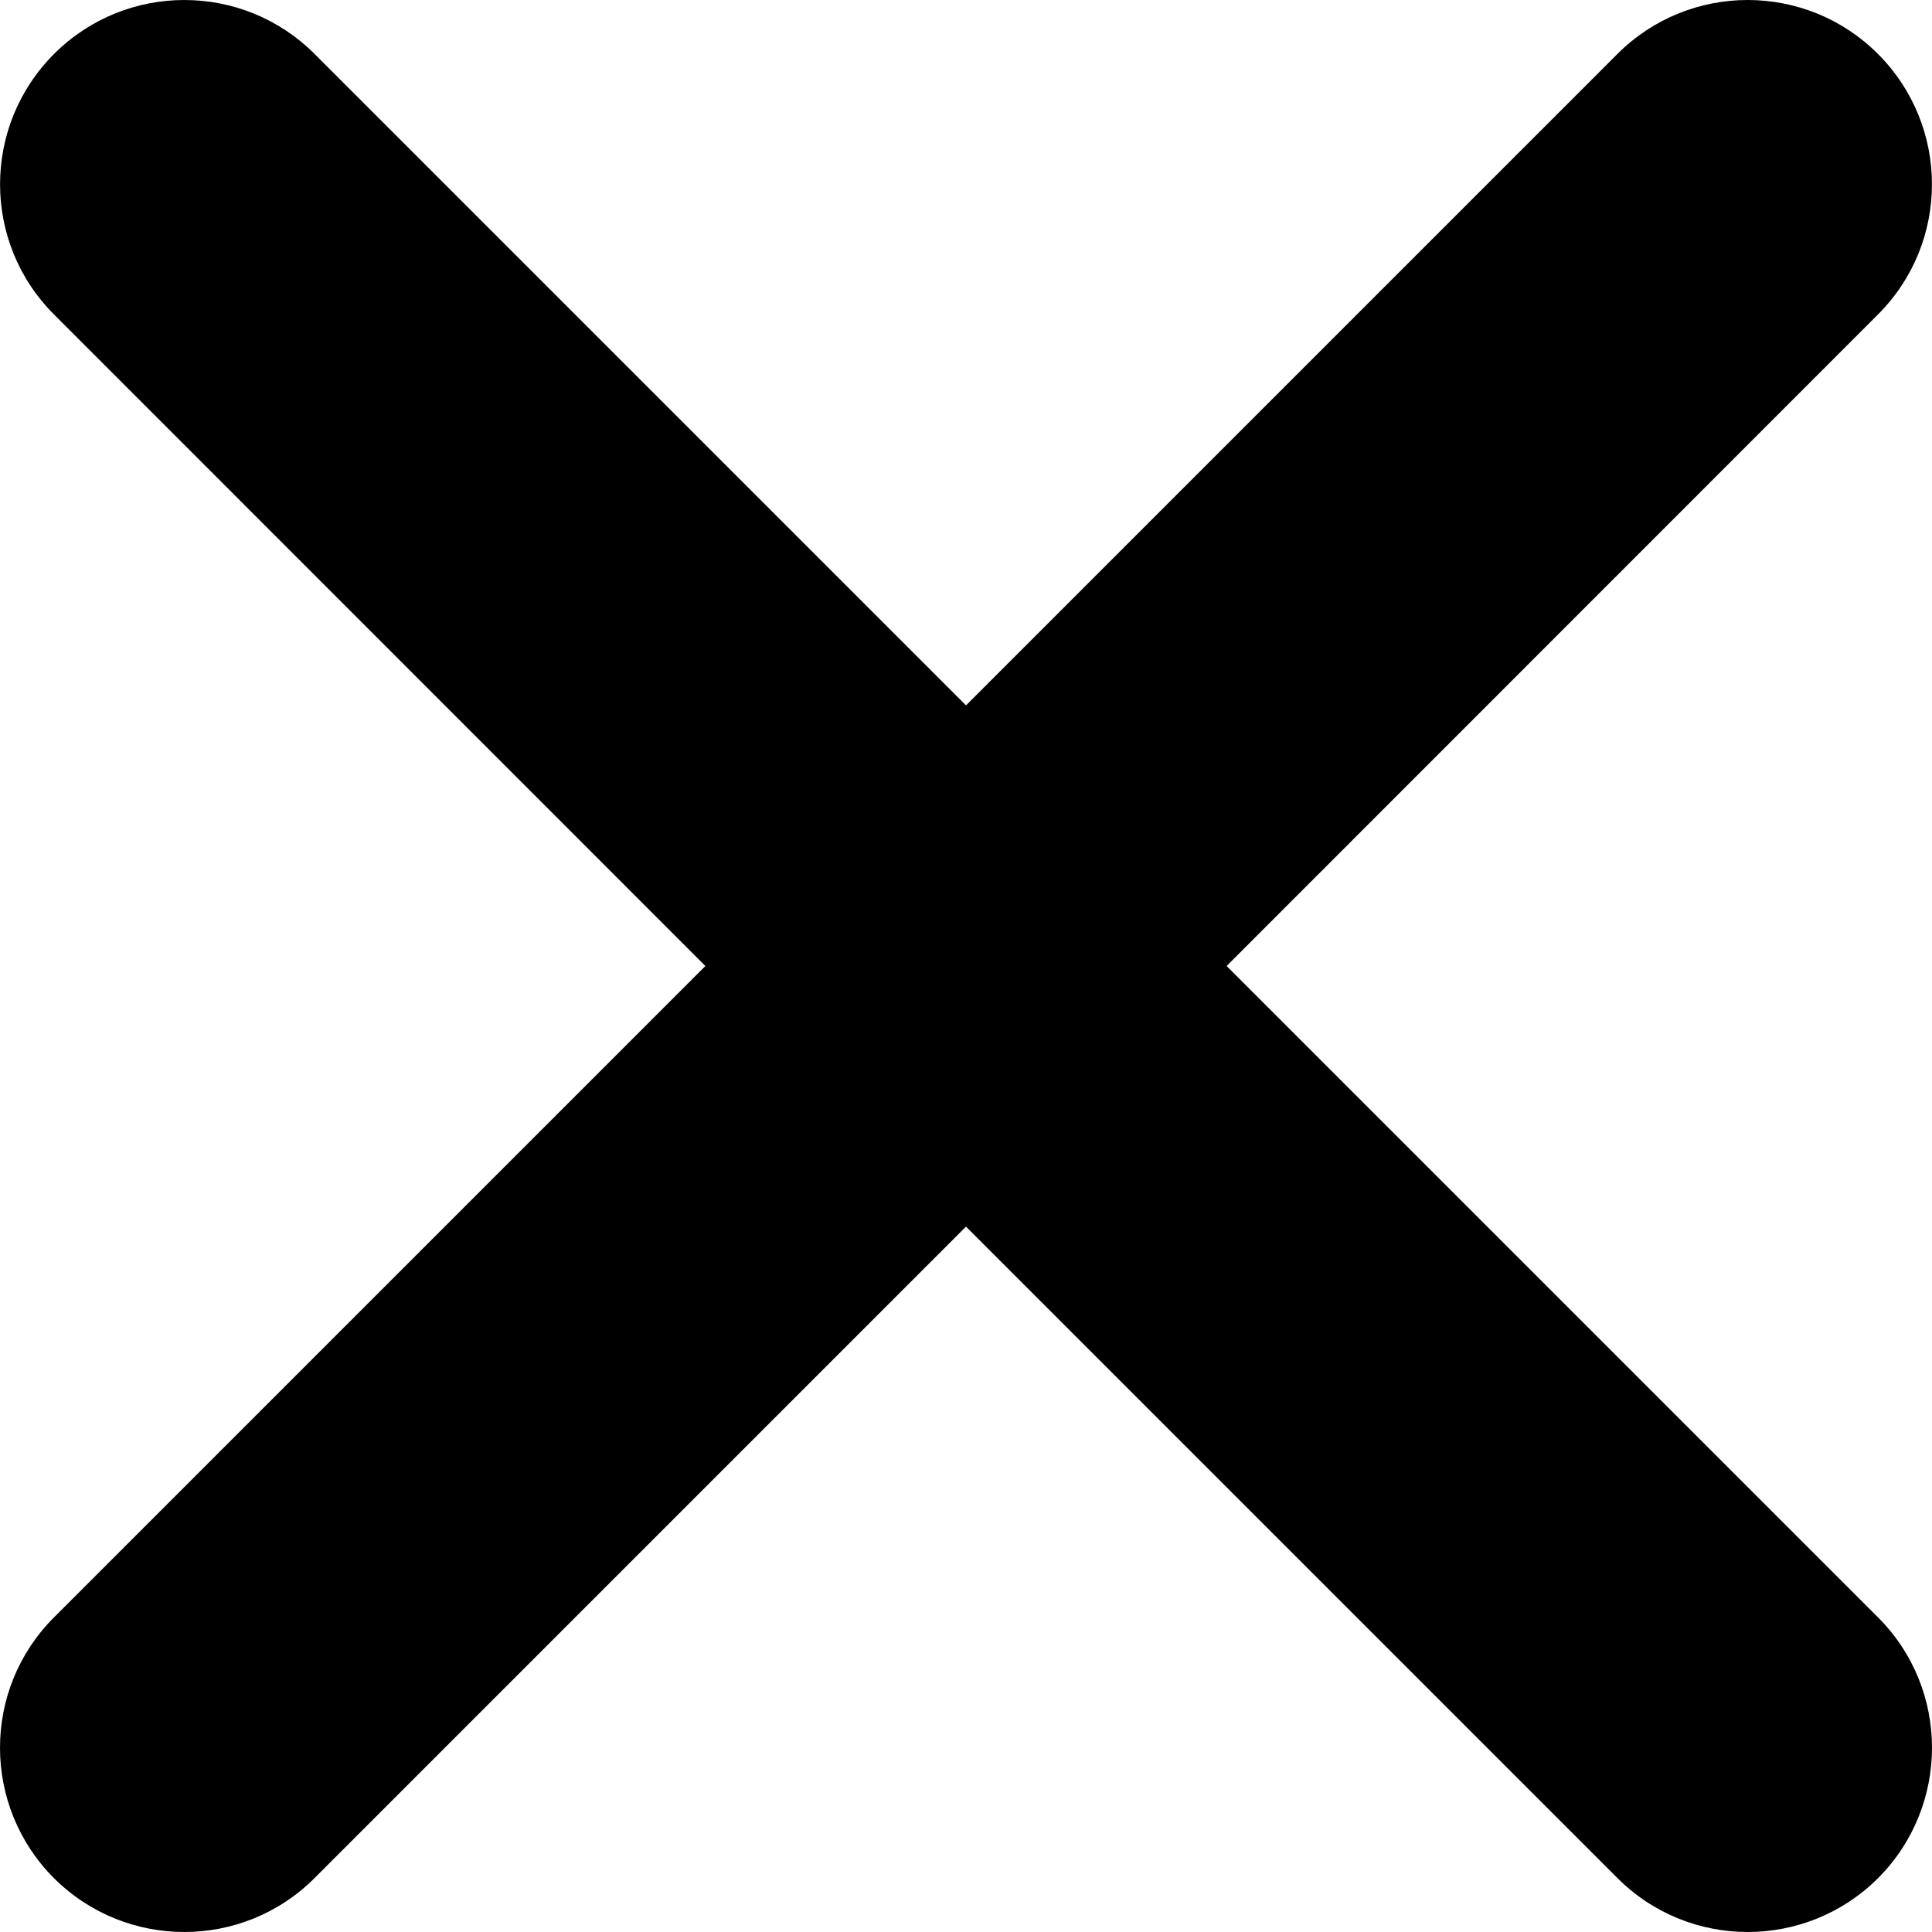<svg viewBox="0 0 10 10" fill="currentColor" xmlns="http://www.w3.org/2000/svg">
  <path fill-rule="evenodd" clip-rule="evenodd" d="M0.279 8.372C-0.093 8.744 -0.093 9.348 0.279 9.721C0.652 10.093 1.256 10.093 1.628 9.721L5 6.349L8.372 9.721C8.744 10.093 9.348 10.093 9.721 9.721C10.093 9.348 10.093 8.744 9.721 8.372L6.349 5L9.72 1.628C10.093 1.256 10.093 0.652 9.72 0.279C9.348 -0.093 8.744 -0.093 8.372 0.279L5 3.651L1.628 0.279C1.256 -0.093 0.652 -0.093 0.28 0.279C-0.093 0.652 -0.093 1.256 0.28 1.628L3.651 5L0.279 8.372Z" />
</svg>
